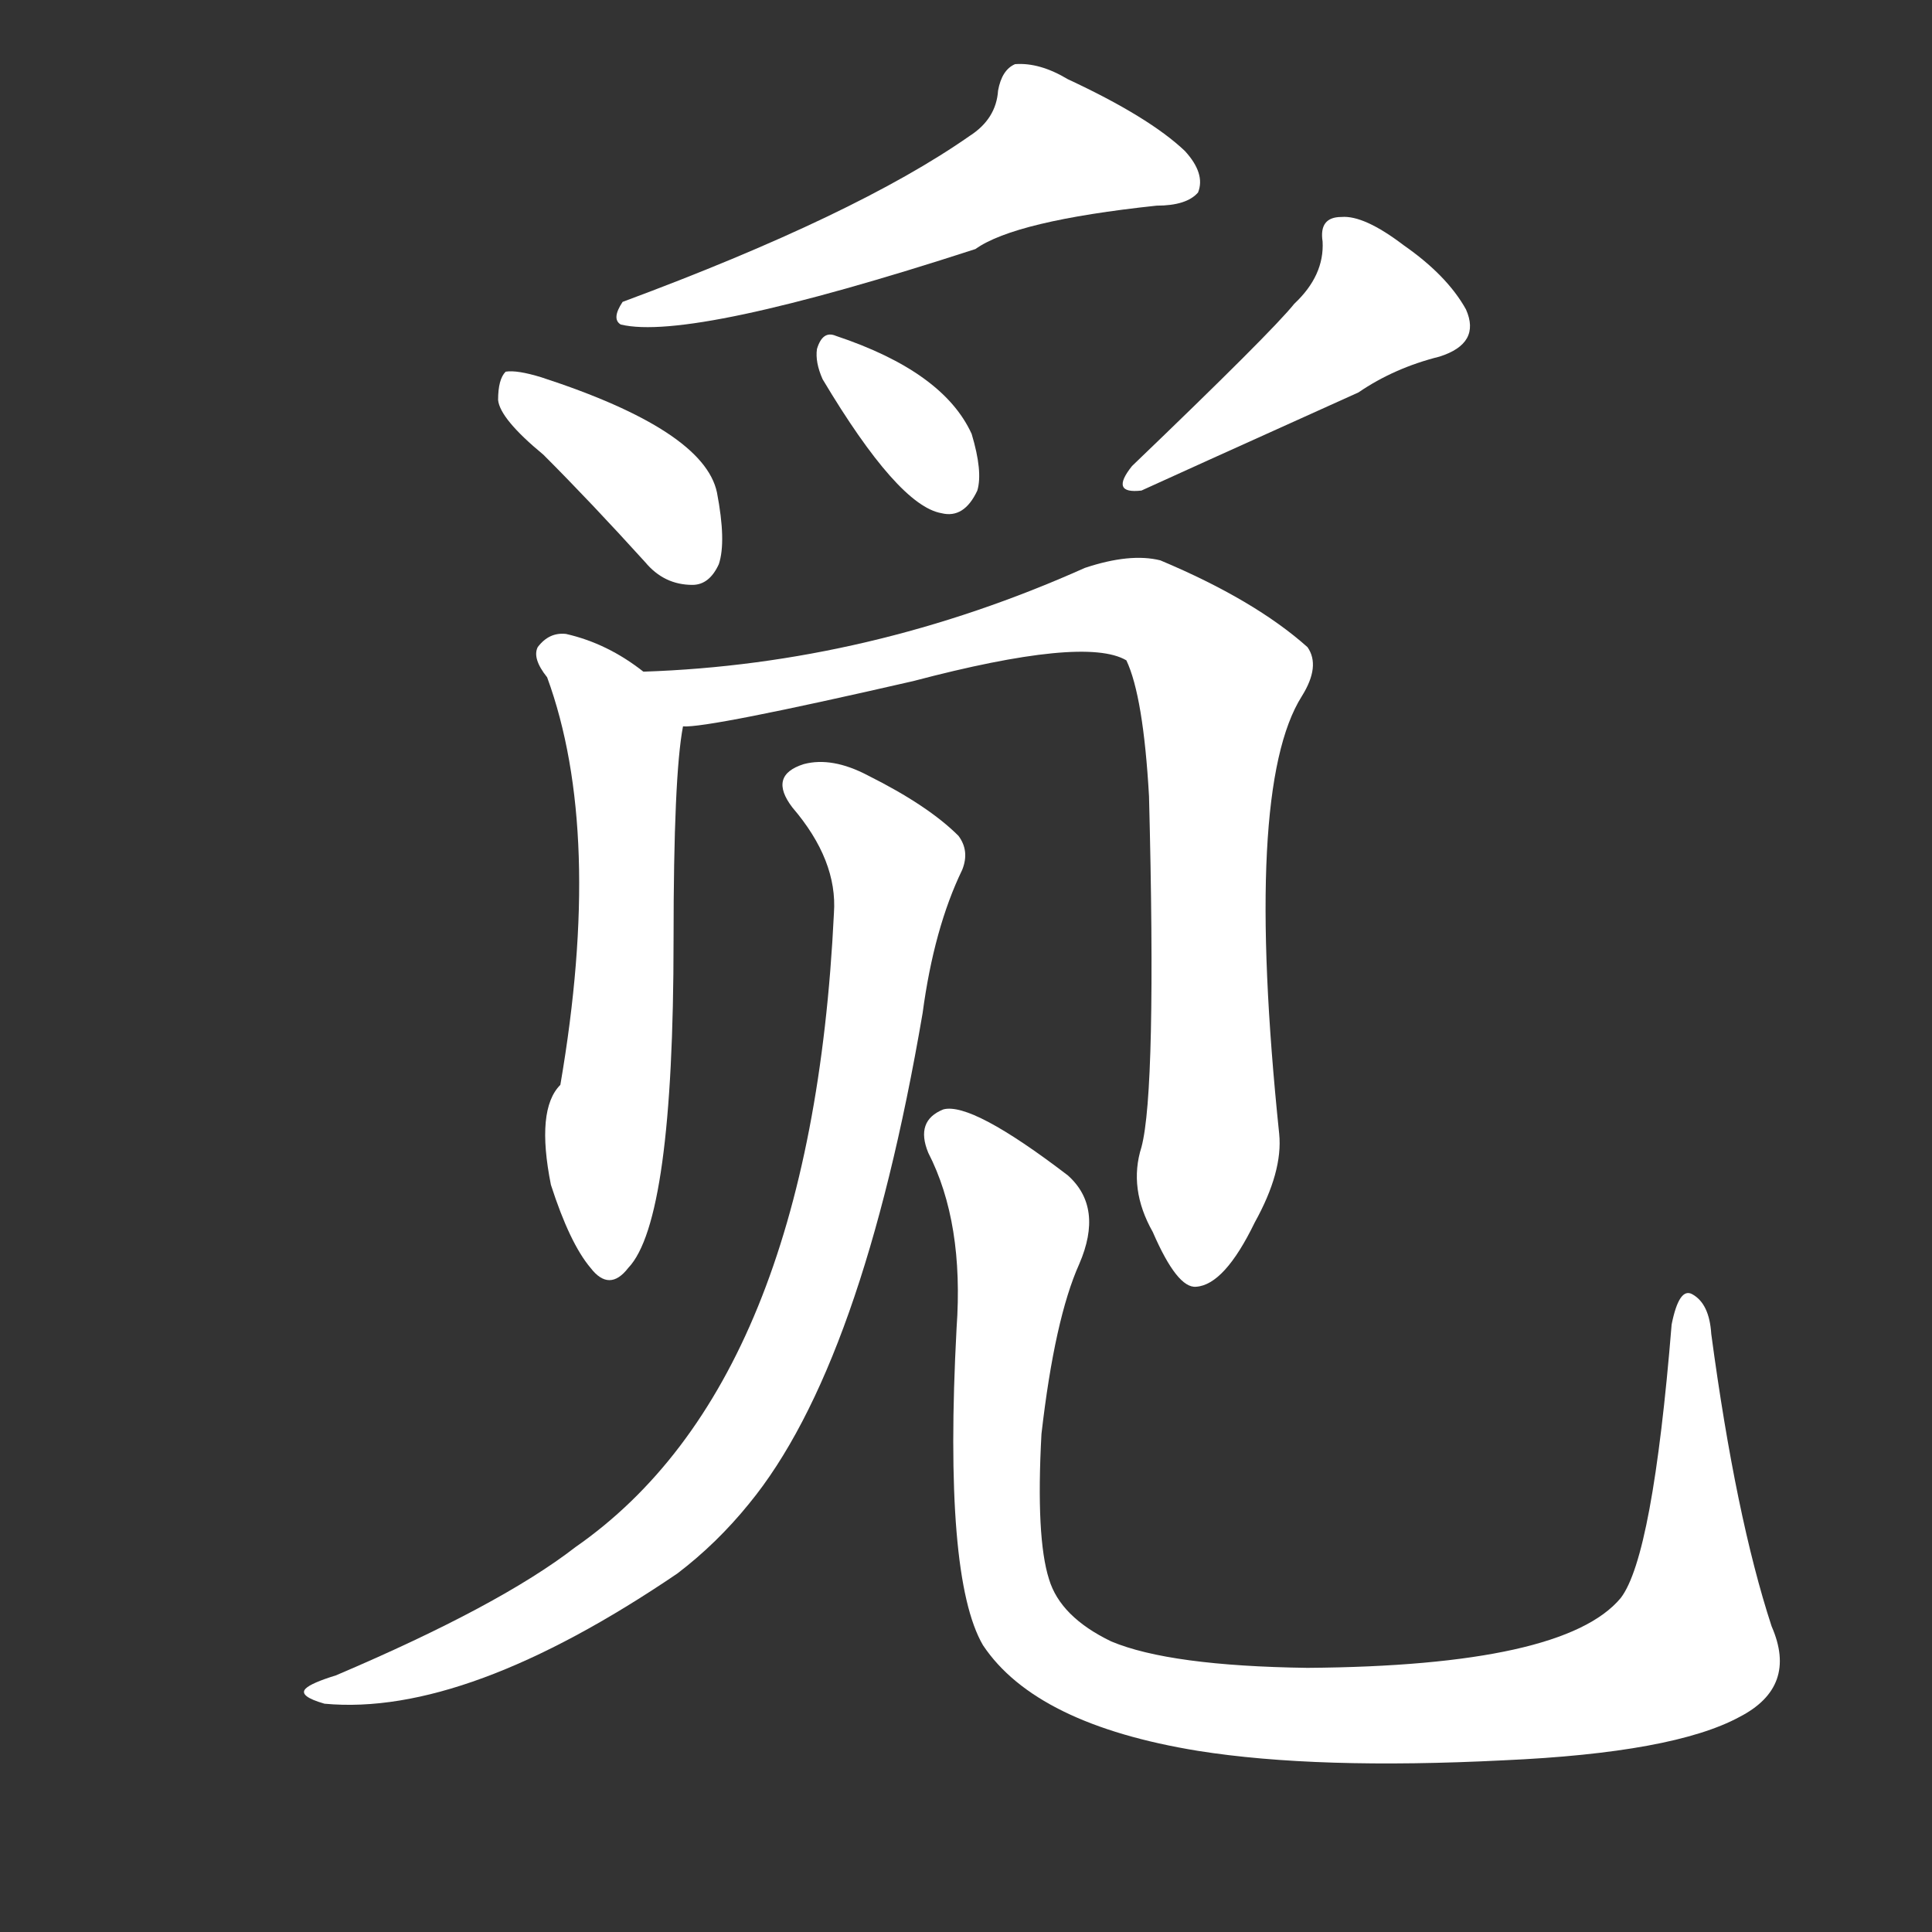 <svg version="1.1" viewBox="0 0 1024 1024" xmlns="http://www.w3.org/2000/svg">
  <rect x="0" y="0" width="1024" height="1024" fill="#333333" stroke="none"/>
  <g transform="scale(1, -1) translate(0, -900)">
    <style type="text/css">
        .stroke1 {fill: #FFFFFF;}
        .stroke2 {fill: #FFFFFF;}
        .stroke3 {fill: #FFFFFF;}
        .stroke4 {fill: #FFFFFF;}
        .stroke5 {fill: #FFFFFF;}
        .stroke6 {fill: #FFFFFF;}
        .stroke7 {fill: #FFFFFF;}
        .stroke8 {fill: #FFFFFF;}
        .stroke9 {fill: #FFFFFF;}
        .stroke10 {fill: #FFFFFF;}
        .stroke11 {fill: #FFFFFF;}
        .stroke12 {fill: #FFFFFF;}
        .stroke13 {fill: #FFFFFF;}
        .stroke14 {fill: #FFFFFF;}
        .stroke15 {fill: #FFFFFF;}
        .stroke16 {fill: #FFFFFF;}
        .stroke17 {fill: #FFFFFF;}
        .stroke18 {fill: #FFFFFF;}
        .stroke19 {fill: #FFFFFF;}
        .stroke20 {fill: #FFFFFF;}
        text {
            font-family: Helvetica;
            font-size: 50px;
            fill: #FFFFFF;}
            paint-order: stroke;
            stroke: #000000;
            stroke-width: 4px;
            stroke-linecap: butt;
            stroke-linejoin: miter;
            font-weight: 800;
        }
    </style>

    <path d="M 514 828 Q 454 786 330 740 Q 324 731 329 728 Q 366 719 517 768 Q 538 783 613 791 Q 629 791 635 798 Q 639 808 628 820 Q 609 838 566 858 Q 551 867 538 866 Q 531 863 529 852 Q 528 837 514 828 Z" class="stroke1"/>
    <path d="M 288 659 Q 313 634 342 602 Q 352 590 367 590 Q 376 590 381 601 Q 385 613 380 639 Q 373 672 287 700 Q 274 704 268 703 Q 264 699 264 688 Q 265 678 288 659 Z" class="stroke2"/>
    <path d="M 436 699 Q 476 632 499 628 Q 511 625 518 640 Q 521 650 515 670 Q 500 703 443 722 Q 436 725 433 715 Q 432 708 436 699 Z" class="stroke3"/>
    <path d="M 686 739 Q 674 724 600 653 Q 588 638 605 640 Q 618 646 720 692 Q 739 705 763 711 Q 785 718 777 736 Q 767 754 744 770 Q 723 786 711 785 Q 699 785 701 772 Q 702 754 686 739 Z" class="stroke4"/>
    <path d="M 341 544 Q 322 559 300 564 Q 291 565 285 557 Q 282 551 290 541 Q 320 459 297 325 Q 284 312 292 272 Q 302 241 313 228 Q 323 215 333 228 Q 357 253 357 402 Q 357 489 362 515 C 364 528 364 528 341 544 Z" class="stroke5"/>
    <path d="M 605 292 Q 598 270 611 247 Q 624 217 634 218 Q 649 219 665 252 Q 680 279 678 299 Q 659 482 690 531 Q 700 547 693 557 Q 665 582 615 603 Q 599 607 575 599 Q 461 548 341 544 C 311 543 332 512 362 515 Q 375 514 484 539 Q 575 563 597 550 Q 606 531 609 478 Q 613 322 605 292 Z" class="stroke6"/>
    <path d="M 442 416 Q 430 167 305 80 Q 265 49 178 12 Q 165 8 162 5 Q 158 1 172 -3 Q 247 -10 359 66 Q 380 82 397 103 Q 457 176 489 363 Q 495 408 510 439 Q 514 449 508 457 Q 492 473 460 489 Q 441 499 426 495 Q 407 489 420 472 Q 444 444 442 416 Z" class="stroke7"/>
    <path d="M 939 38 Q 920 96 907 193 Q 906 209 897 214 Q 890 218 886 198 Q 876 75 859 53 Q 829 17 693 16 Q 620 17 589 30 Q 562 43 556 63 Q 549 85 552 140 Q 559 201 572 230 Q 585 260 566 277 Q 515 316 500 312 Q 485 306 492 289 Q 511 252 507 196 Q 500 64 521 28 Q 549 -14 635 -28 Q 698 -38 797 -33 Q 887 -29 922 -10 Q 953 6 939 38 Z" class="stroke8"/>
</g></svg>